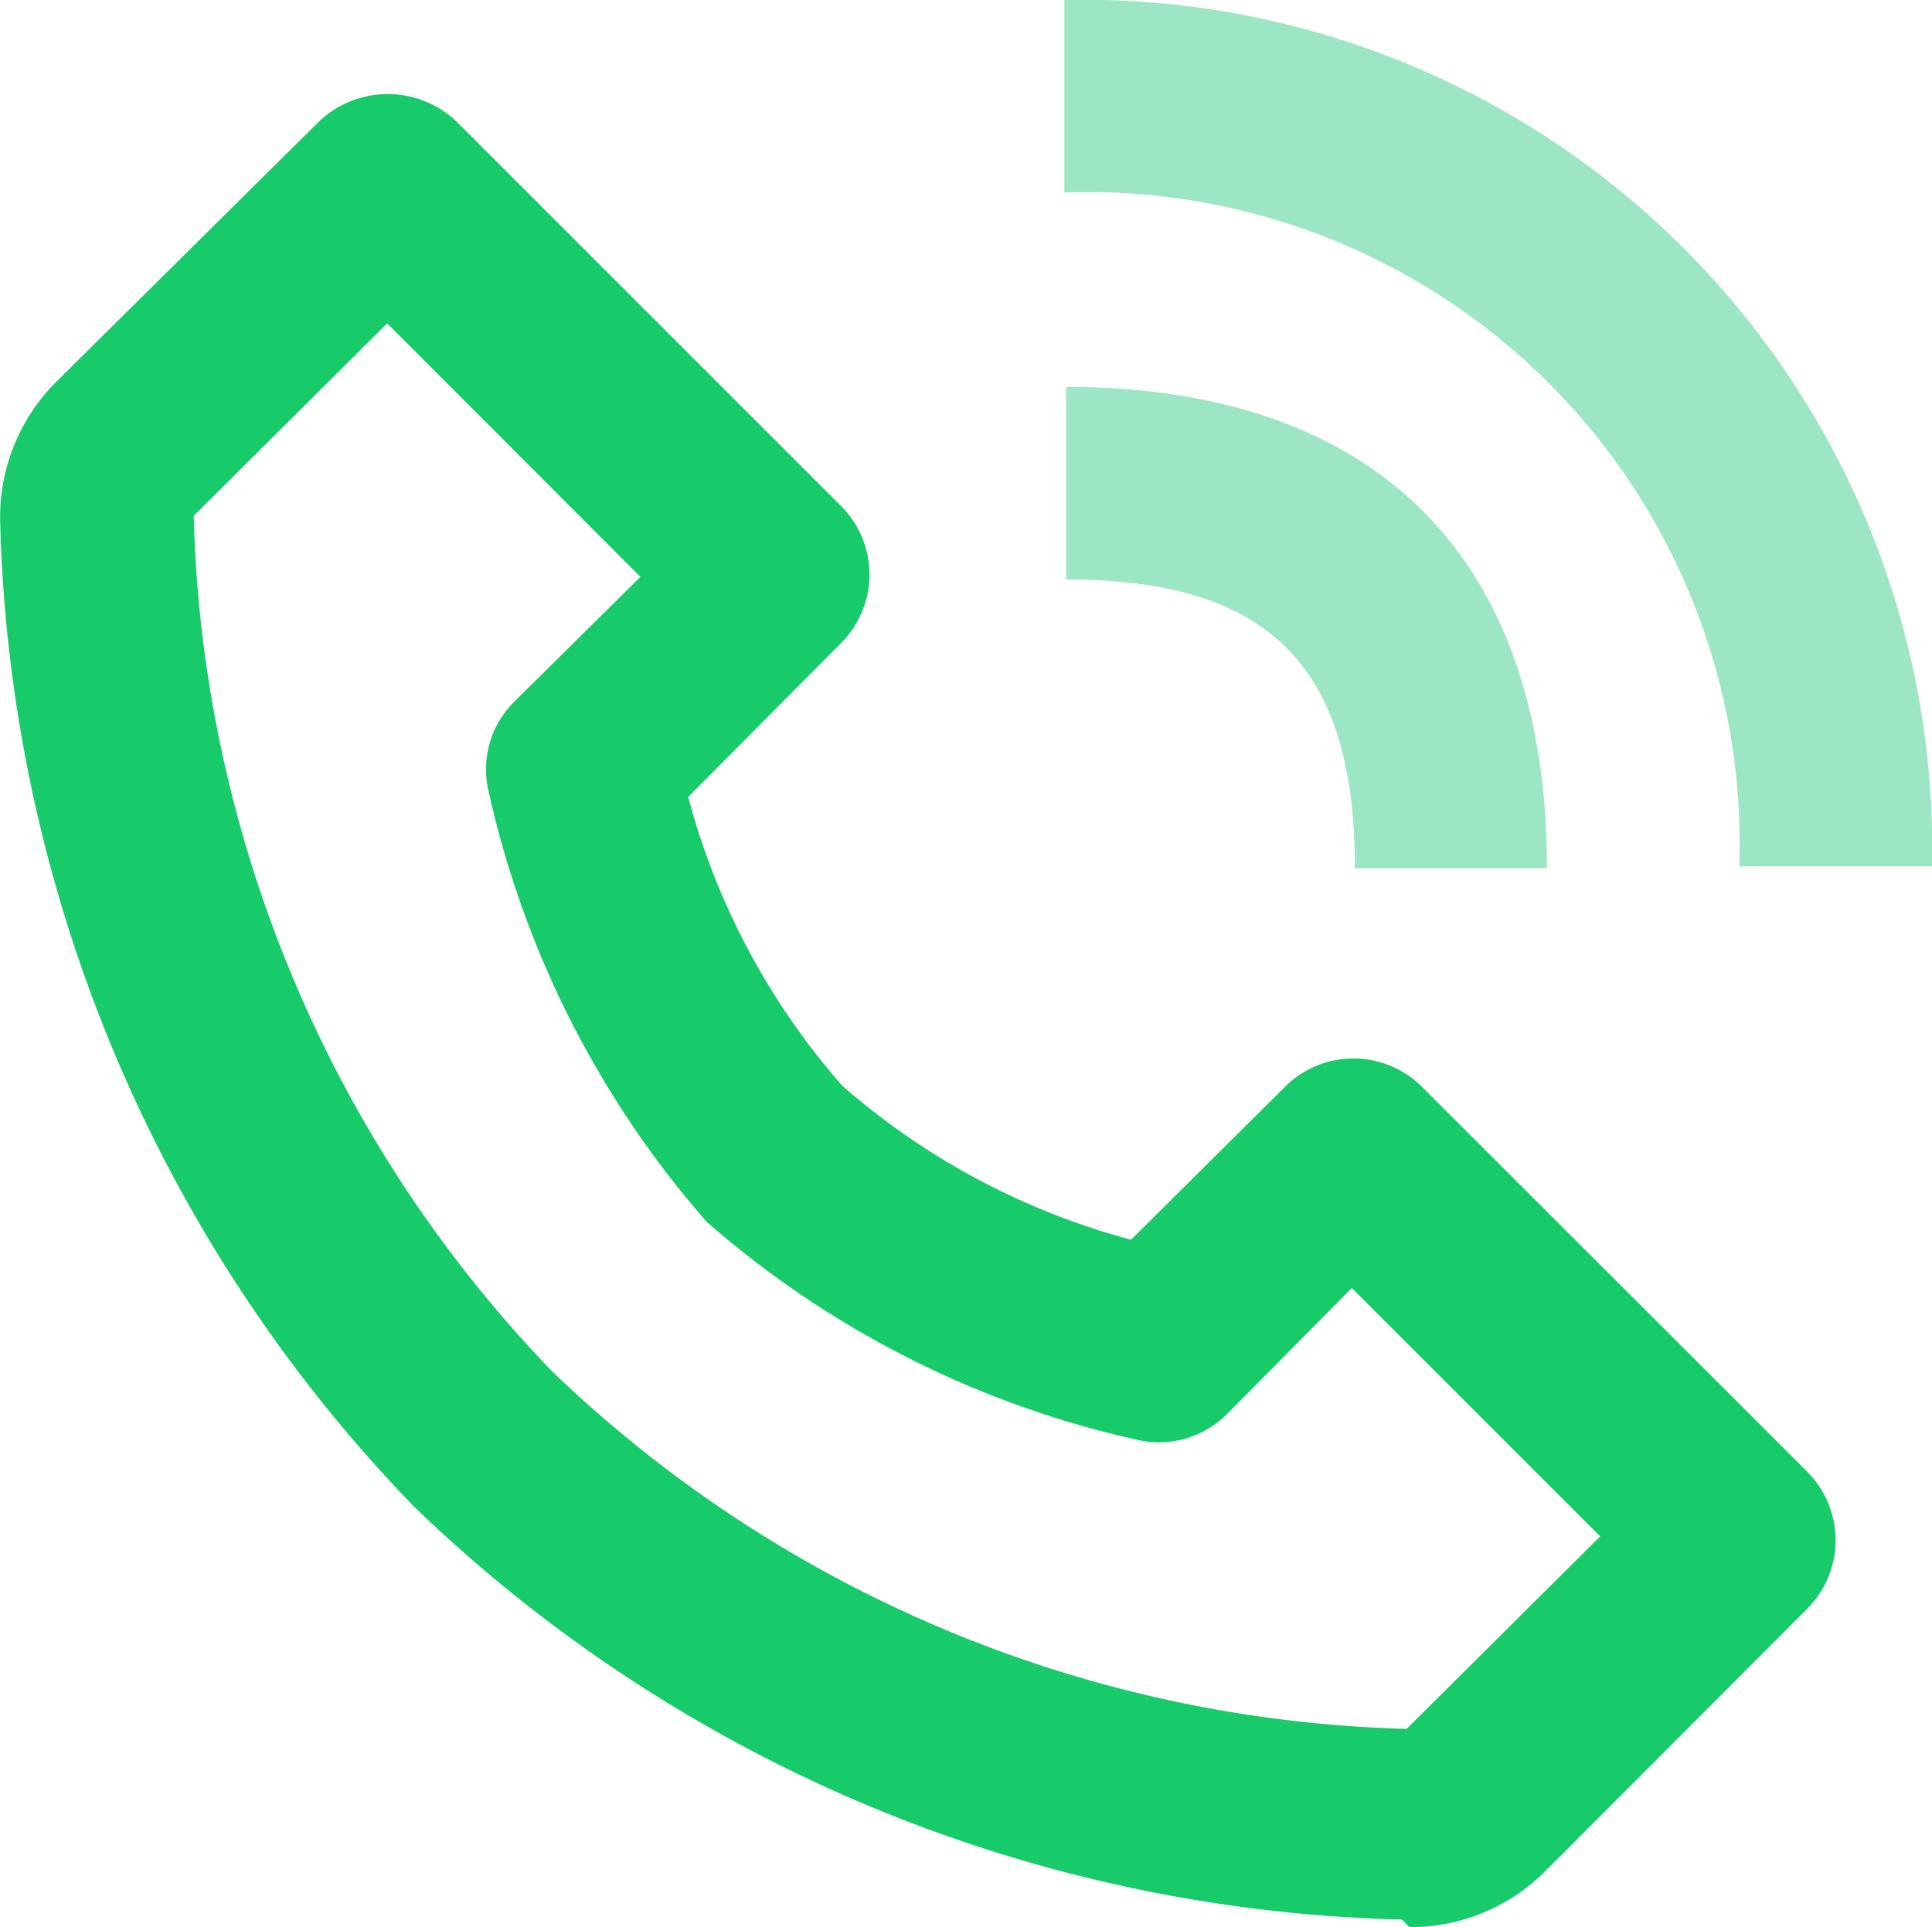 <svg height="18.438" viewBox="0 0 18.481 18.438" width="18.481" xmlns="http://www.w3.org/2000/svg"><path d="m15.411 20.419h.018a1.821 1.821 0 0 0 1.289-.543l2.5-2.505a.928.928 0 0 0 0-1.308l-3.688-3.685a.927.927 0 0 0 -1.308 0l-1.474 1.464a6.9 6.9 0 0 1 -2.763-1.474 6.859 6.859 0 0 1 -1.473-2.762l1.464-1.474a.927.927 0 0 0 0-1.308l-3.684-3.684a.955.955 0 0 0 -1.308 0l-2.511 2.488a1.831 1.831 0 0 0 -.543 1.317 14.061 14.061 0 0 0 3.959 9.45 14.085 14.085 0 0 0 9.45 3.951zm-9.732-15.298 2.376 2.379-1.2 1.188a.911.911 0 0 0 -.258.838 9.321 9.321 0 0 0 2.092 4.145 9.314 9.314 0 0 0 4.145 2.091.918.918 0 0 0 .838-.258l1.188-1.2 2.376 2.376-1.851 1.842a12.255 12.255 0 0 1 -8.176-3.422 12.244 12.244 0 0 1 -3.427-8.183l1.85-1.842z" fill="#17ca6a" transform="translate(-1.929 -1.981)"/><g fill="#9ce6c5"><path d="m18.568 10.27h1.842a8.116 8.116 0 0 0 -8.3-8.289v1.842a6.237 6.237 0 0 1 6.457 6.438z" transform="translate(-1.929 -1.981)"/><path d="m13 7.842c1.934 0 2.763.82 2.763 2.763h1.837c0-2.975-1.635-4.605-4.6-4.605z" transform="translate(-2.802 -2.298)"/></g></svg>